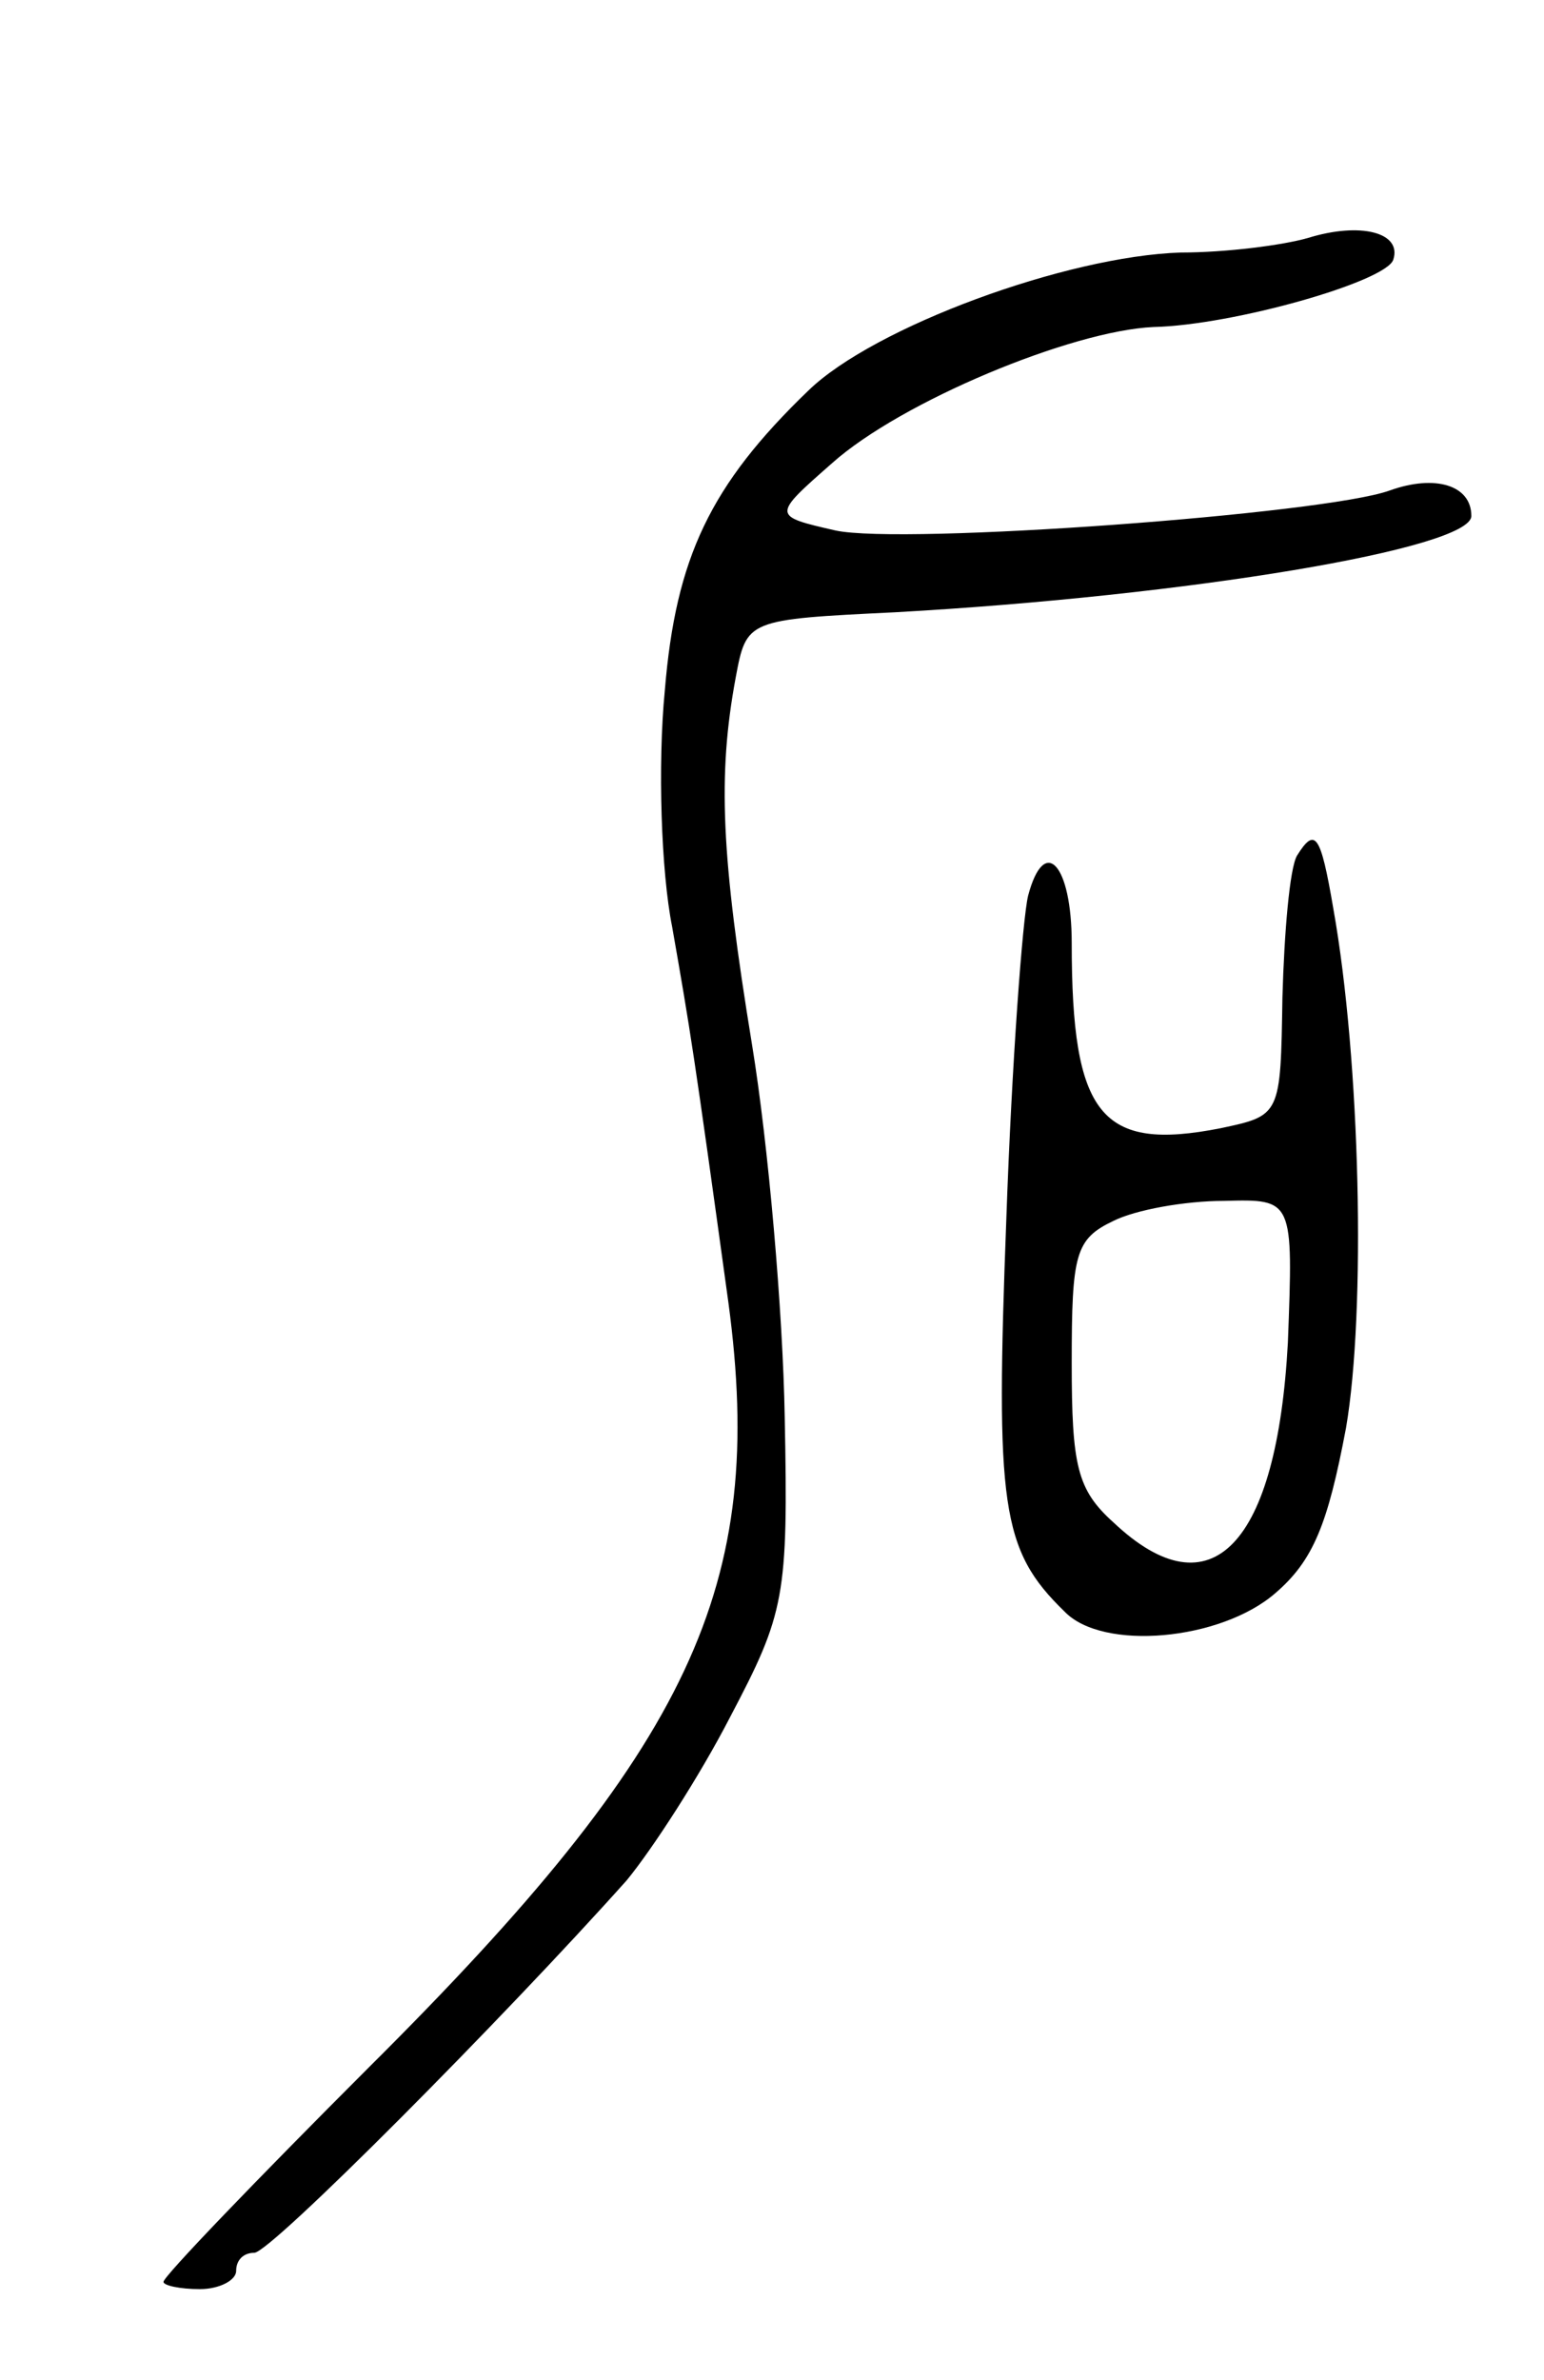 <svg version="1.0" xmlns="http://www.w3.org/2000/svg"
 width="85pt" height="131pt" viewBox="0 0 85 131"
 preserveAspectRatio="xMidYMid meet">
<g transform="translate(0,131) scale(0.1,-0.1)"
fill="#000000" stroke="none">
<path d="M720 1179 c-14 -4 -45 -8 -70 -8 -63 -2 -169 -41 -205 -76 -54 -52
-73 -92 -79 -165 -4 -41 -2 -100 4 -130 10 -57 12 -69 31 -207 21 -156 -20
-244 -198 -421 -62 -62 -113 -115 -113 -118 0 -2 9 -4 20 -4 11 0 20 5 20 10
0 6 4 10 10 10 9 0 138 130 205 205 14 17 40 57 57 90 30 57 32 66 30 165 -1
58 -9 150 -18 205 -17 104 -19 148 -9 202 6 32 6 32 88 36 161 9 317 35 317
53 0 17 -20 23 -45 14 -36 -13 -268 -30 -305 -22 -35 8 -35 8 -2 37 38 34 132
73 177 75 44 1 128 25 132 37 5 15 -18 21 -47 12z"/>
<path d="M714 839 c-4 -7 -7 -42 -8 -78 -1 -65 -1 -65 -34 -72 -66 -13 -82 7
-82 102 0 43 -15 60 -24 26 -3 -12 -9 -92 -12 -178 -6 -158 -3 -182 32 -216
21 -22 86 -16 116 10 21 18 29 38 39 91 11 64 8 202 -7 286 -7 41 -10 45 -20
29z m-5 -268 c-6 -111 -42 -150 -96 -99 -20 18 -23 31 -23 88 0 60 2 68 23 78
12 6 39 11 61 11 38 1 38 1 35 -78z"/>
</g>
</svg>
